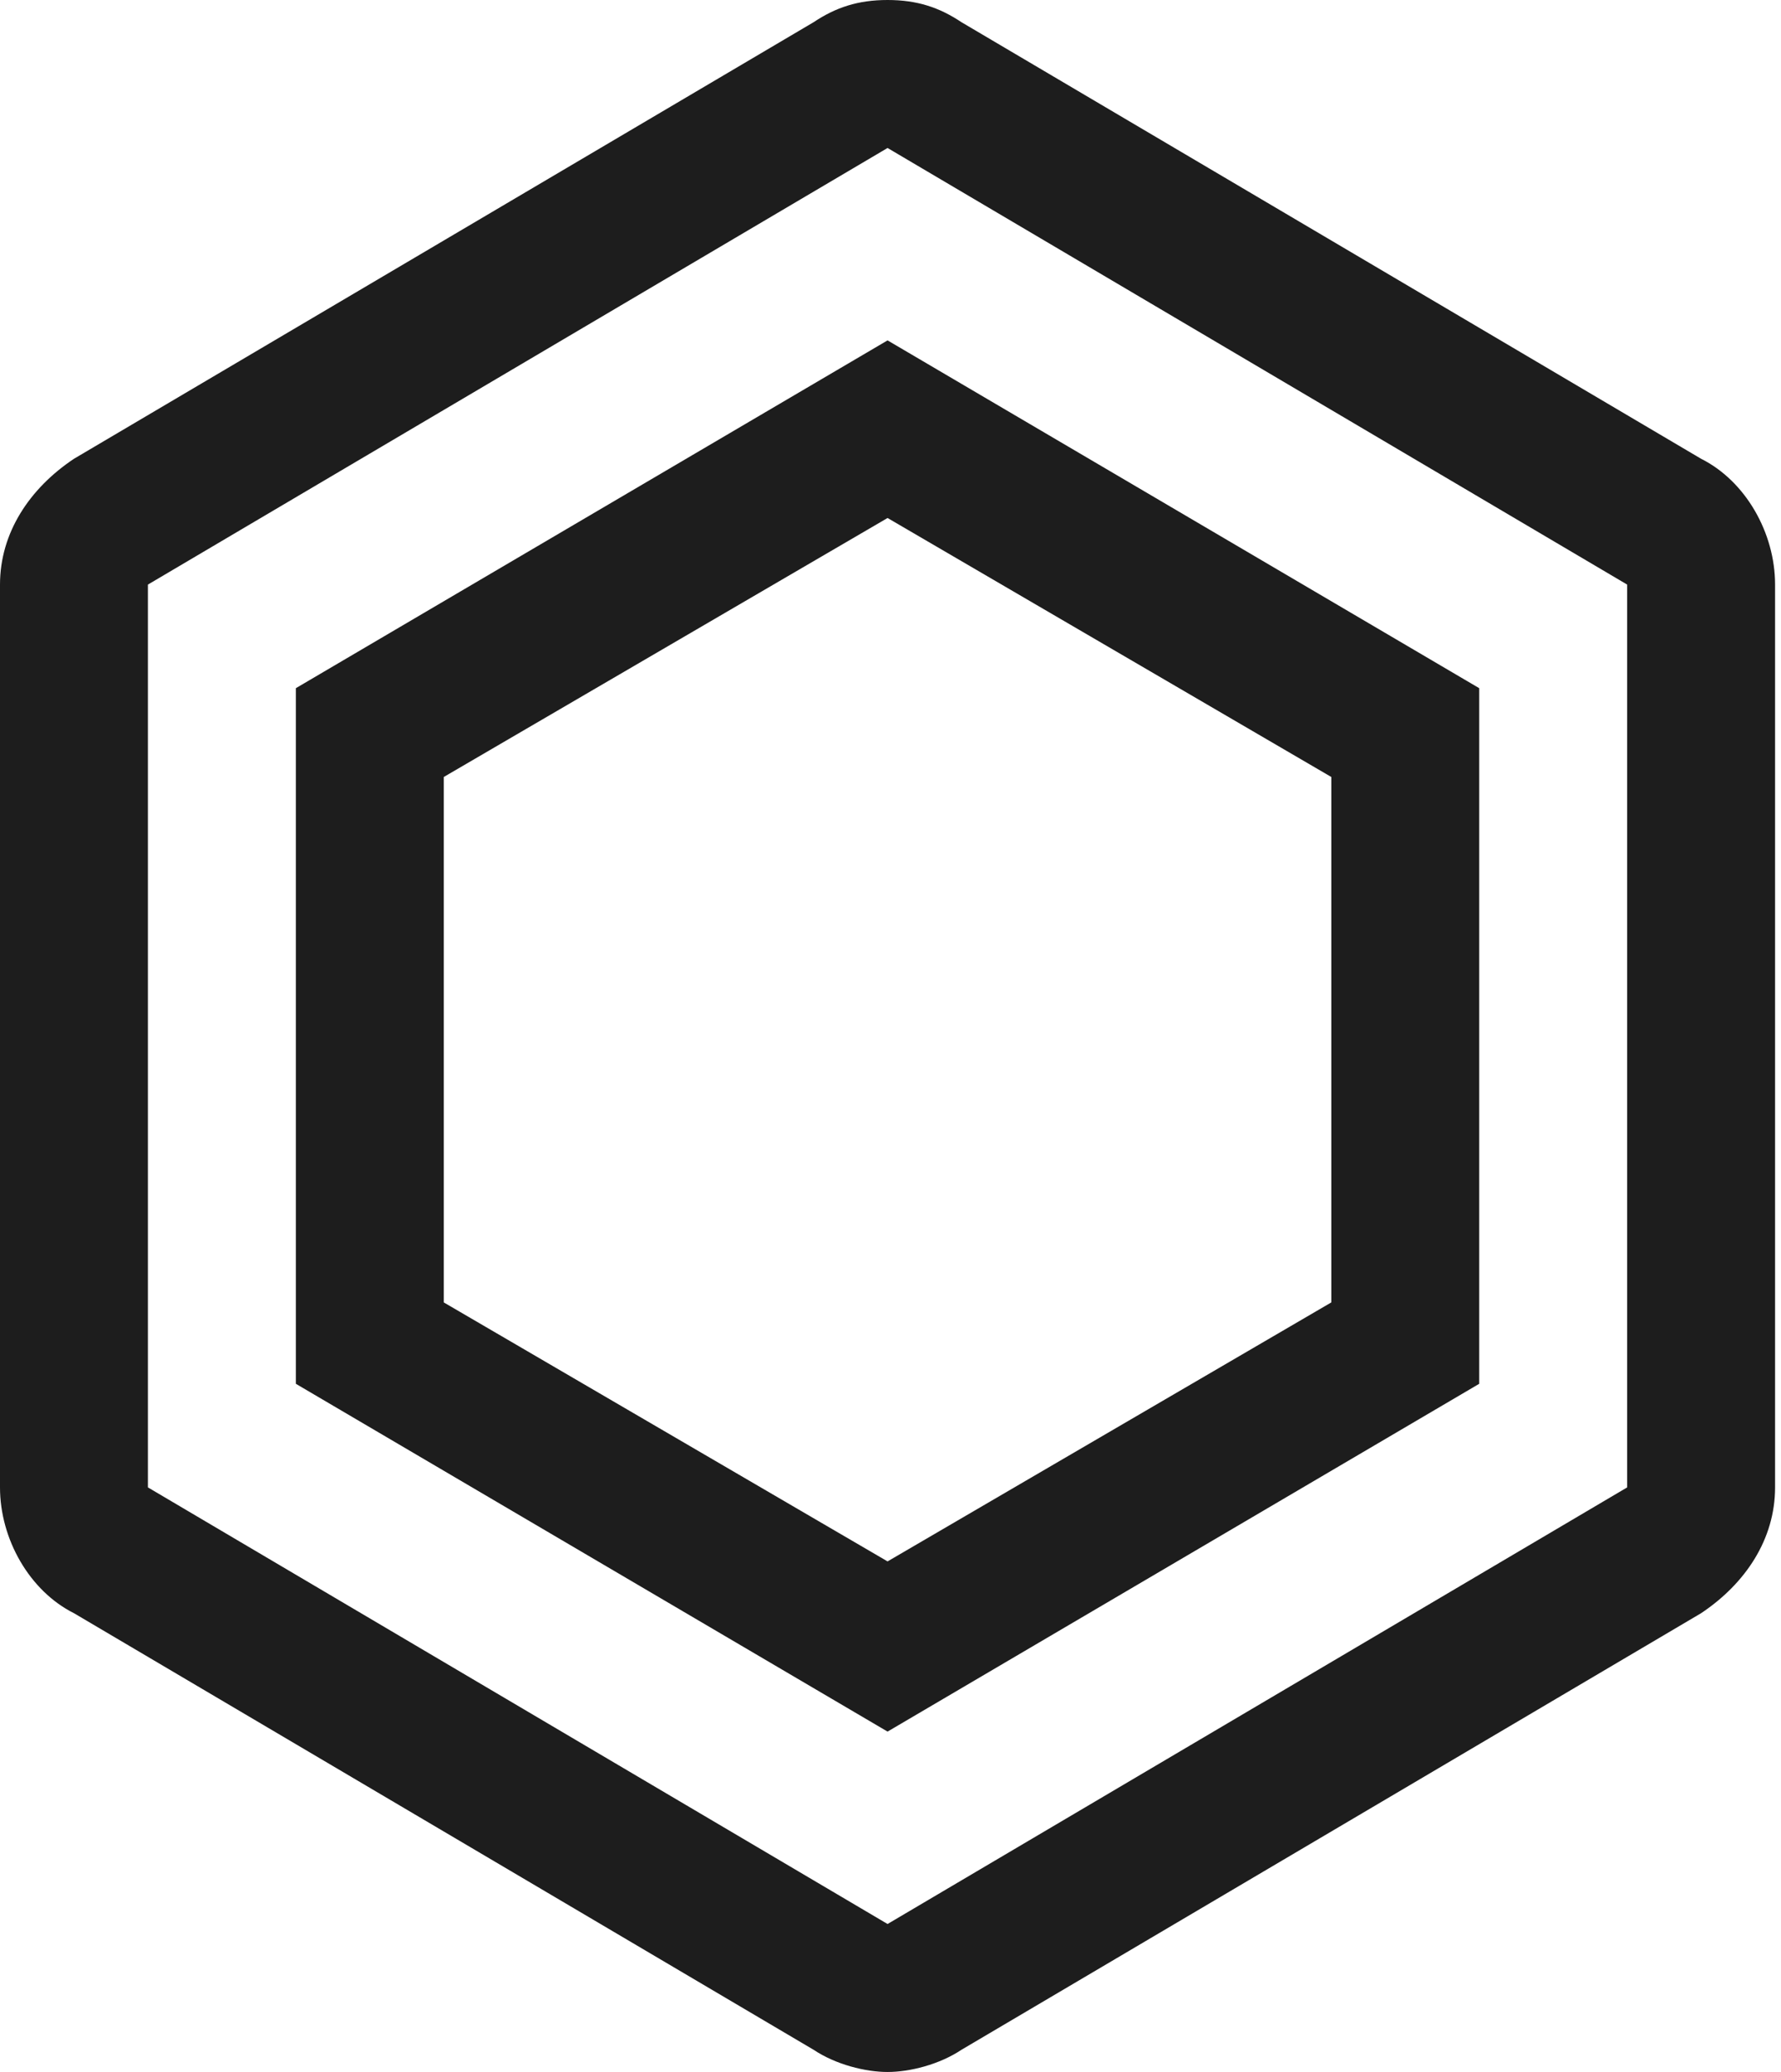 <svg width="43" height="50" viewBox="0 0 43 50" fill="none" xmlns="http://www.w3.org/2000/svg">
<path d="M21.429 41.786L7.143 33.393V16.607L21.429 8.214L35.714 16.607V33.393L21.429 41.786ZM10.714 31.429L21.429 37.679L32.143 31.429V18.75L21.429 12.5L10.714 18.75V31.429Z" fill="#1D1D1D"/>
<path d="M41.071 11.071L23.214 0.536C22.679 0.179 22.143 0 21.429 0C20.714 0 20.179 0.179 19.643 0.536L1.786 11.071C0.714 11.786 0 12.857 0 14.107V35.893C0 37.143 0.714 38.393 1.786 38.929L19.643 49.464C20.179 49.821 20.893 50 21.429 50C21.964 50 22.679 49.821 23.214 49.464L41.071 38.929C42.143 38.214 42.857 37.143 42.857 35.893V14.107C42.857 12.857 42.143 11.607 41.071 11.071ZM39.286 35.893L21.429 46.429L3.571 35.893V14.107L21.429 3.571L39.286 14.107V35.893Z" fill="#1D1D1D"/>
</svg>
